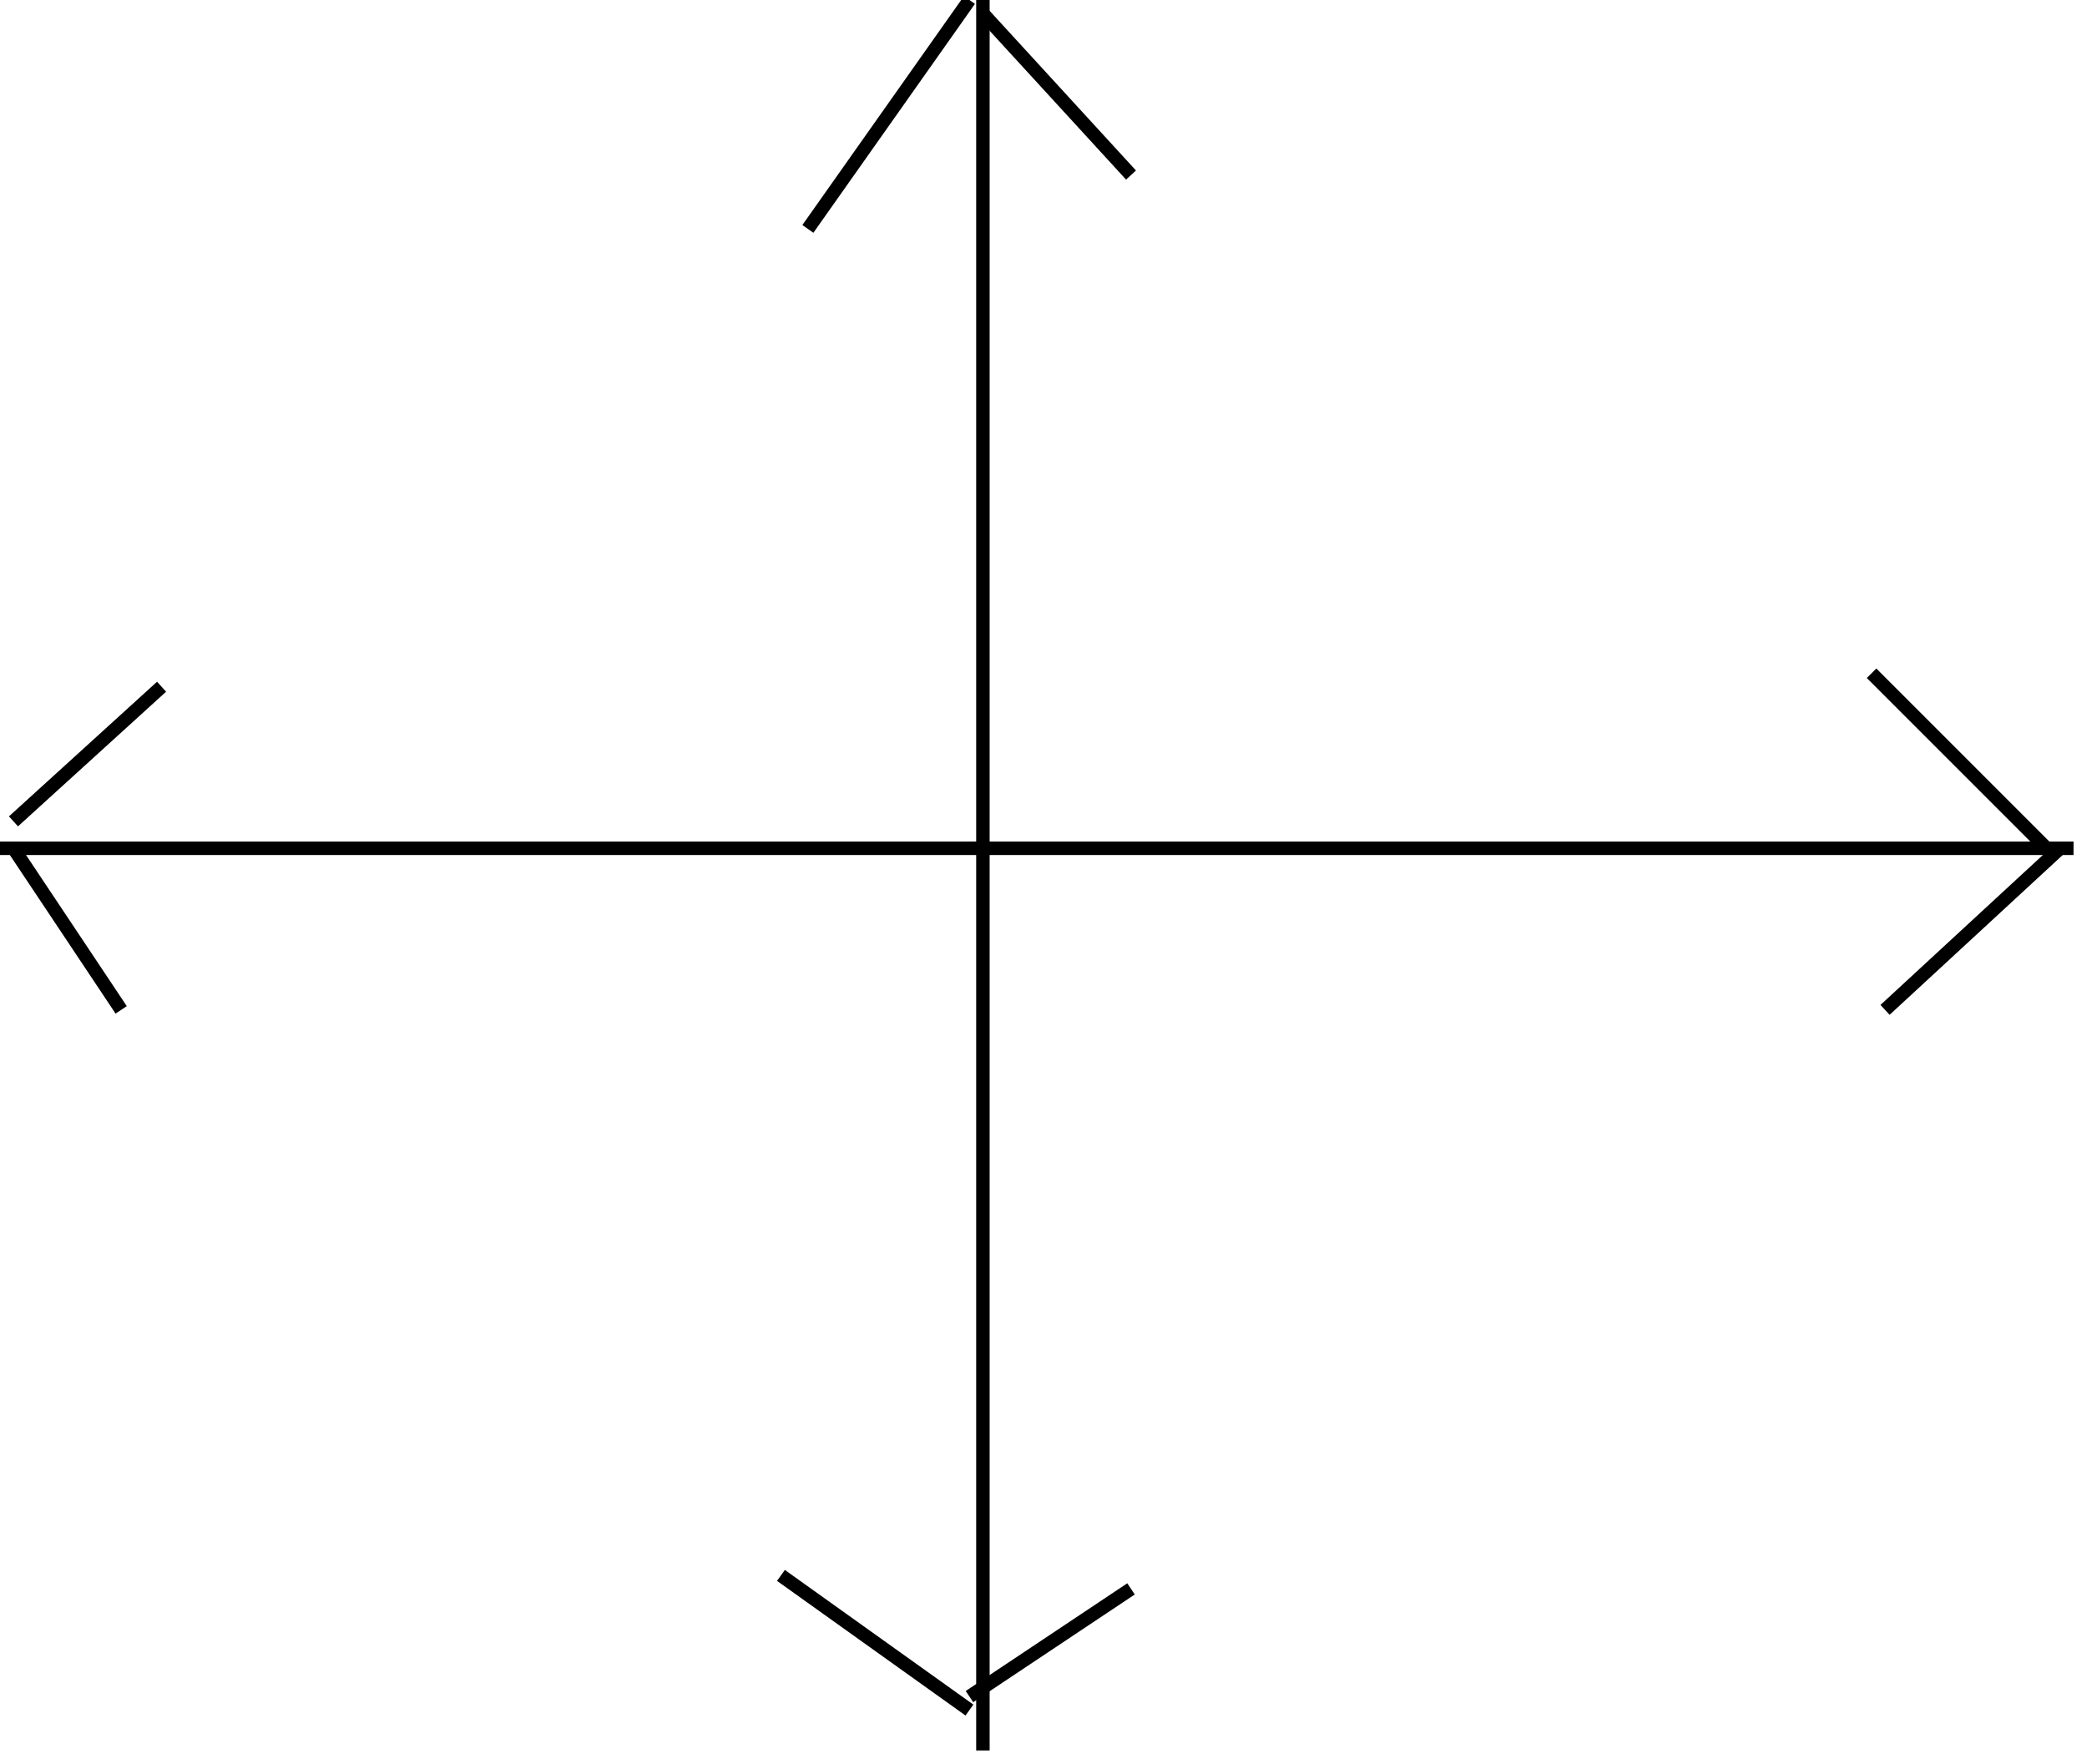<?xml version="1.0" standalone="no"?>
<svg xmlns:xlink="http://www.w3.org/1999/xlink" xmlns="http://www.w3.org/2000/svg" height="131" width="155"><g transform="translate(-46,-57)"><line x1="119" y1="57" x2="119" y2="187" stroke="rgba(0,0,0,1)" stroke-width="1" stroke-dasharray="0" stroke-linecap="butt"/><line x1="46" y1="120" x2="200" y2="120" stroke="rgba(0,0,0,1)" stroke-width="1" stroke-dasharray="0" stroke-linecap="butt"/><line x1="118" y1="57" x2="106" y2="74" stroke="rgba(0,0,0,1)" stroke-width="1" stroke-dasharray="0"/><line x1="119" y1="58" x2="130" y2="70" stroke="rgba(0,0,0,1)" stroke-width="1" stroke-dasharray="0"/><line x1="47" y1="118" x2="58" y2="108" stroke="rgba(0,0,0,1)" stroke-width="1" stroke-dasharray="0"/><line x1="47" y1="120" x2="55" y2="132" stroke="rgba(0,0,0,1)" stroke-width="1" stroke-dasharray="0"/><line x1="118" y1="184" x2="104" y2="174" stroke="rgba(0,0,0,1)" stroke-width="1" stroke-dasharray="0"/><line x1="118" y1="183" x2="130" y2="175" stroke="rgba(0,0,0,1)" stroke-width="1" stroke-dasharray="0"/><line x1="198" y1="120" x2="185" y2="107" stroke="rgba(0,0,0,1)" stroke-width="1" stroke-dasharray="0"/><line x1="199" y1="120" x2="186" y2="132" stroke="rgba(0,0,0,1)" stroke-width="1" stroke-dasharray="0"/></g></svg>